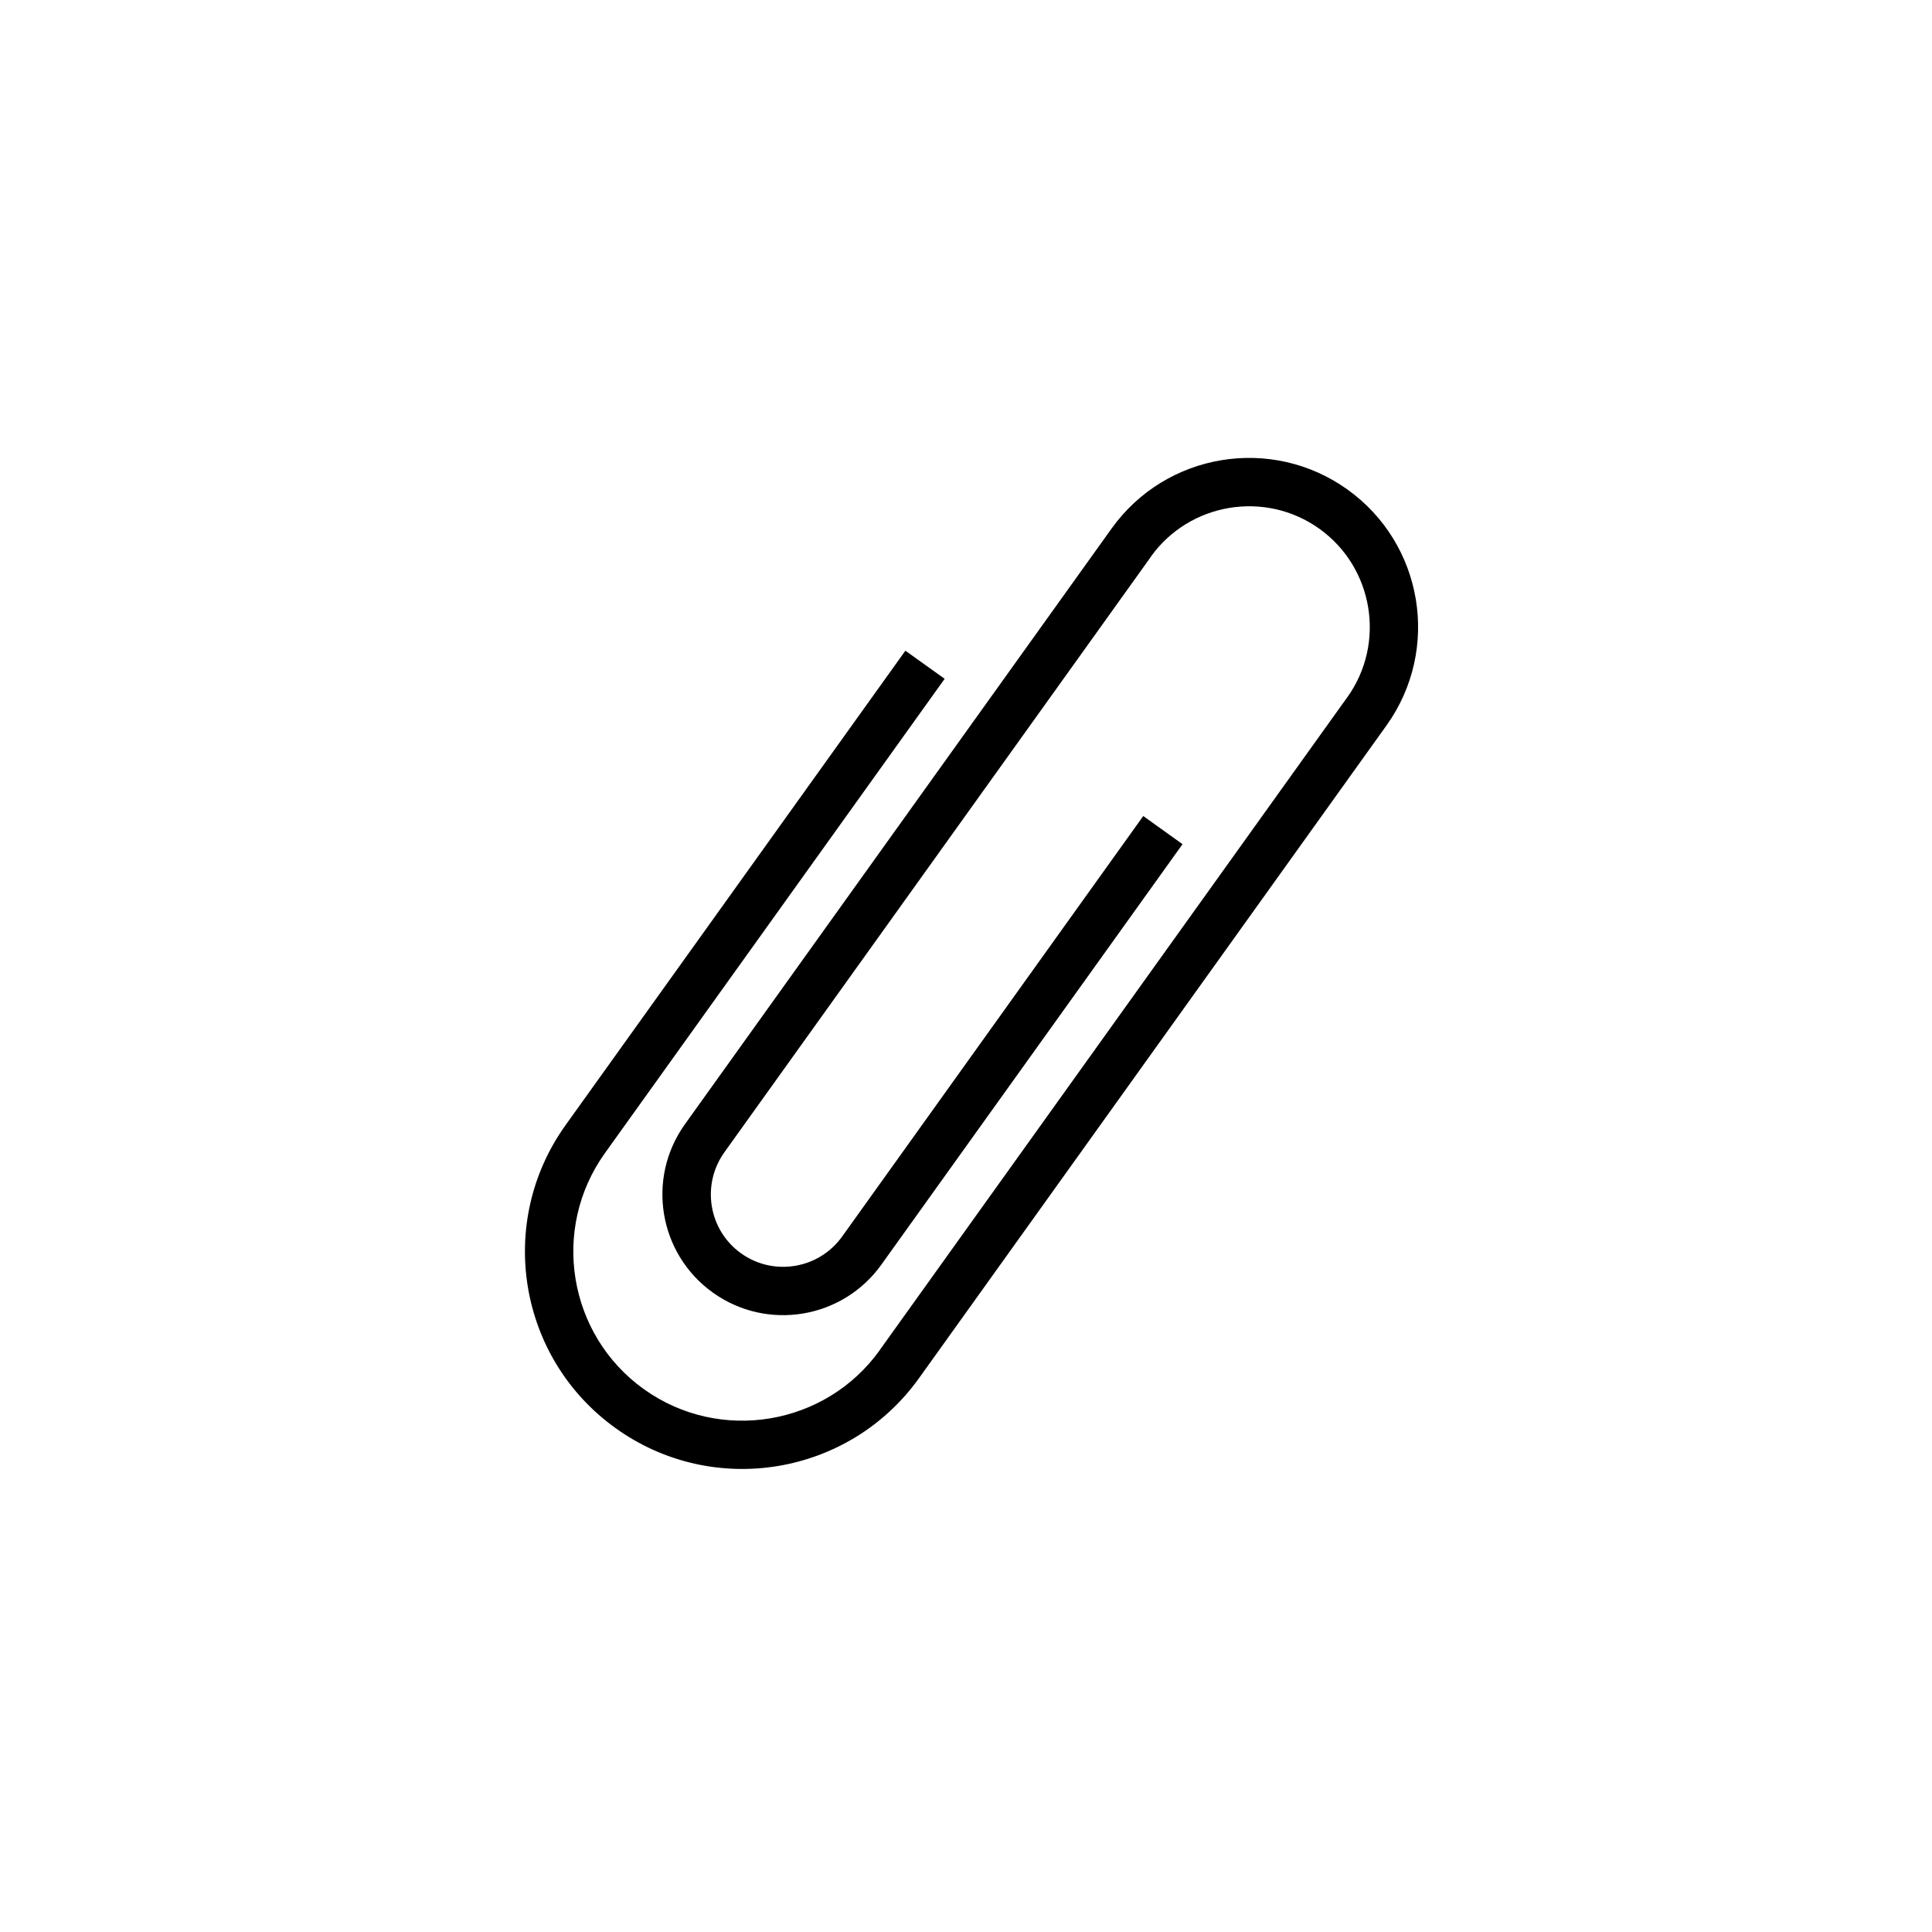 <svg height="28" version="1.1" width="28" xmlns="http://www.w3.org/2000/svg" viewBox="-4 -4 40 40">
	<path fill="none" stroke="#ffffff" stroke-width="6" stroke-linejoin="round" opacity="0" class="stroke" d="M23.898,6.135c-1.571-1.125-3.758-0.764-4.884,0.808l-8.832,12.331c-0.804,1.122-0.546,2.684,0.577,3.488c1.123,0.803,2.684,0.545,3.488-0.578l6.236-8.706l-0.813-0.583l-6.235,8.707h0c-0.483,0.672-1.42,0.828-2.092,0.347c-0.673-0.481-0.827-1.419-0.345-2.093h0l8.831-12.33l0.001-0.001l-0.002-0.001c0.803-1.119,2.369-1.378,3.489-0.576c1.12,0.803,1.379,2.369,0.577,3.489v-0.001l-9.68,13.516l0.001,0.001c-1.124,1.569-3.316,1.931-4.885,0.808c-1.569-1.125-1.93-3.315-0.807-4.885l7.035-9.822l-0.813-0.582l-7.035,9.822c-1.447,2.02-0.982,4.83,1.039,6.277c2.021,1.448,4.831,0.982,6.278-1.037l9.68-13.516C25.83,9.447,25.47,7.261,23.898,6.135z"/>
	<path fill="#000000" stroke="none" opacity="1" class="fill" d="M23.898,6.135c-1.571-1.125-3.758-0.764-4.884,0.808l-8.832,12.331c-0.804,1.122-0.546,2.684,0.577,3.488c1.123,0.803,2.684,0.545,3.488-0.578l6.236-8.706l-0.813-0.583l-6.235,8.707h0c-0.483,0.672-1.42,0.828-2.092,0.347c-0.673-0.481-0.827-1.419-0.345-2.093h0l8.831-12.33l0.001-0.001l-0.002-0.001c0.803-1.119,2.369-1.378,3.489-0.576c1.12,0.803,1.379,2.369,0.577,3.489v-0.001l-9.68,13.516l0.001,0.001c-1.124,1.569-3.316,1.931-4.885,0.808c-1.569-1.125-1.93-3.315-0.807-4.885l7.035-9.822l-0.813-0.582l-7.035,9.822c-1.447,2.02-0.982,4.83,1.039,6.277c2.021,1.448,4.831,0.982,6.278-1.037l9.68-13.516C25.83,9.447,25.47,7.261,23.898,6.135z"/>
</svg>
